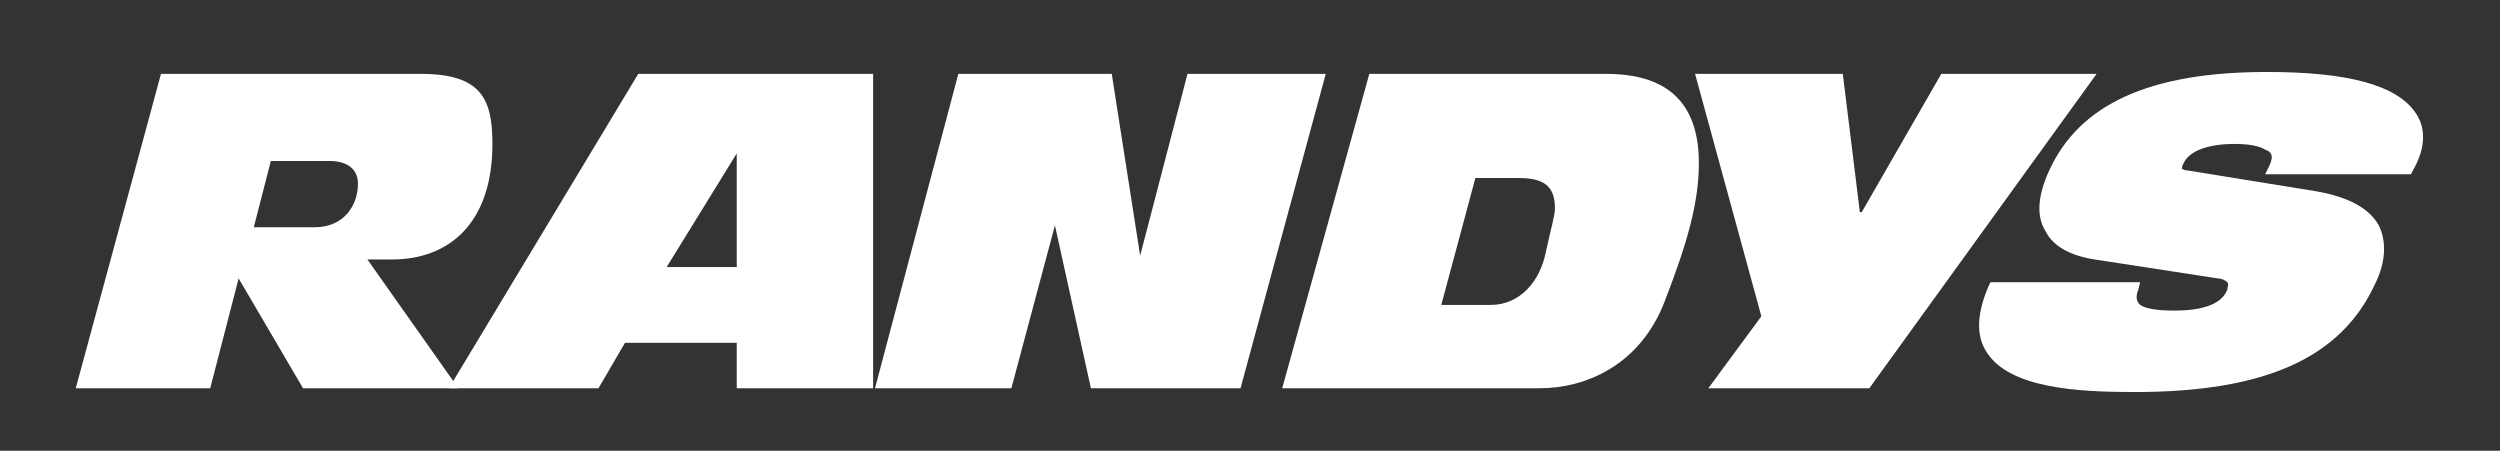 <?xml version="1.0" encoding="utf-8"?>
<!-- Generator: Adobe Illustrator 19.2.0, SVG Export Plug-In . SVG Version: 6.00 Build 0)  -->
<svg version="1.1" id="Layer_1" xmlns="http://www.w3.org/2000/svg" xmlns:xlink="http://www.w3.org/1999/xlink" x="0px" y="0px"
	 viewBox="0 0 132 23.8" style="enable-background:new 0 0 132 23.8;" xml:space="preserve">
<rect x="0" y="0" width="132" height="23.8" fill="#333333" stroke="none"/>
<style type="text/css">
	.st0{fill:#FFFFFF;}
</style>
<g>
	<path class="st0" d="M8.5,3.9h13.7c3.2,0,3.8,1.3,3.8,3.7c0,4.2-2.3,6.1-5.3,6.1h-1.3l4.8,6.8H16l-3.4-5.8l-1.5,5.8H4L8.5,3.9z
		 M13.4,12h3.2c1.6,0,2.3-1.2,2.3-2.3c0-0.8-0.6-1.2-1.5-1.2h-3.1L13.4,12z"/>
	<path class="st0" d="M33.7,3.9h12.4v16.6h-7.2v-2.4H33l-1.4,2.4h-7.9L33.7,3.9z M38.9,8.1L38.9,8.1l-3.7,6h3.7V8.1z"/>
	<path class="st0" d="M50.6,3.9h8.1l1.5,9.6l0,0l2.5-9.6H70l-4.5,16.6h-7.9l-1.9-8.6l0,0l-2.3,8.6h-7.2L50.6,3.9z"/>
	<path class="st0" d="M72.3,3.9h12.5c2.5,0,4.9,0.9,4.9,4.7c0,2.1-0.6,4.2-1.8,7.3c-1.3,3.4-4.2,4.6-6.6,4.6H67.7L72.3,3.9z
		 M76.1,16.1h2.6c1.6,0,2.6-1.3,2.9-2.7c0.3-1.4,0.5-2,0.5-2.4c0-1.1-0.5-1.6-1.9-1.6h-2.3L76.1,16.1z"/>
	<path class="st0" d="M93,16.7L89.5,3.9h7.8l0.9,7.3h0.1l4.2-7.3h8.2l-12,16.6h-8.5L93,16.7z"/>
	<path class="st0" d="M127.5,5.9c-1-1.4-3.5-2.1-7.8-2.1c-6.2,0-9.9,1.7-11.5,5.2c-0.6,1.3-0.7,2.4-0.2,3.2c0.4,0.8,1.3,1.3,2.6,1.5
		l6.5,1c0.2,0,0.4,0.1,0.5,0.2s0,0.3,0,0.4c-0.2,0.5-0.8,1.1-2.8,1.1c-0.9,0-1.5-0.1-1.8-0.3c-0.1-0.1-0.3-0.3-0.1-0.8l0.1-0.4h-7.9
		l-0.1,0.2c-0.6,1.4-0.7,2.6-0.1,3.5c1.2,1.9,4.8,2.1,7.8,2.1c6.9,0,10.9-1.8,12.7-5.7c0.6-1.2,0.6-2.3,0.2-3.1
		c-0.5-0.9-1.6-1.5-3.3-1.8L115.5,9c-0.2,0-0.3-0.1-0.3-0.1s0-0.1,0.1-0.3c0.3-0.6,1.2-1,2.7-1c0.7,0,1.3,0.1,1.6,0.3
		c0.3,0.1,0.5,0.3,0.2,0.9l-0.2,0.4h7.7l0.1-0.2C128.1,7.8,128.1,6.7,127.5,5.9z"/>
</g>
</svg>
